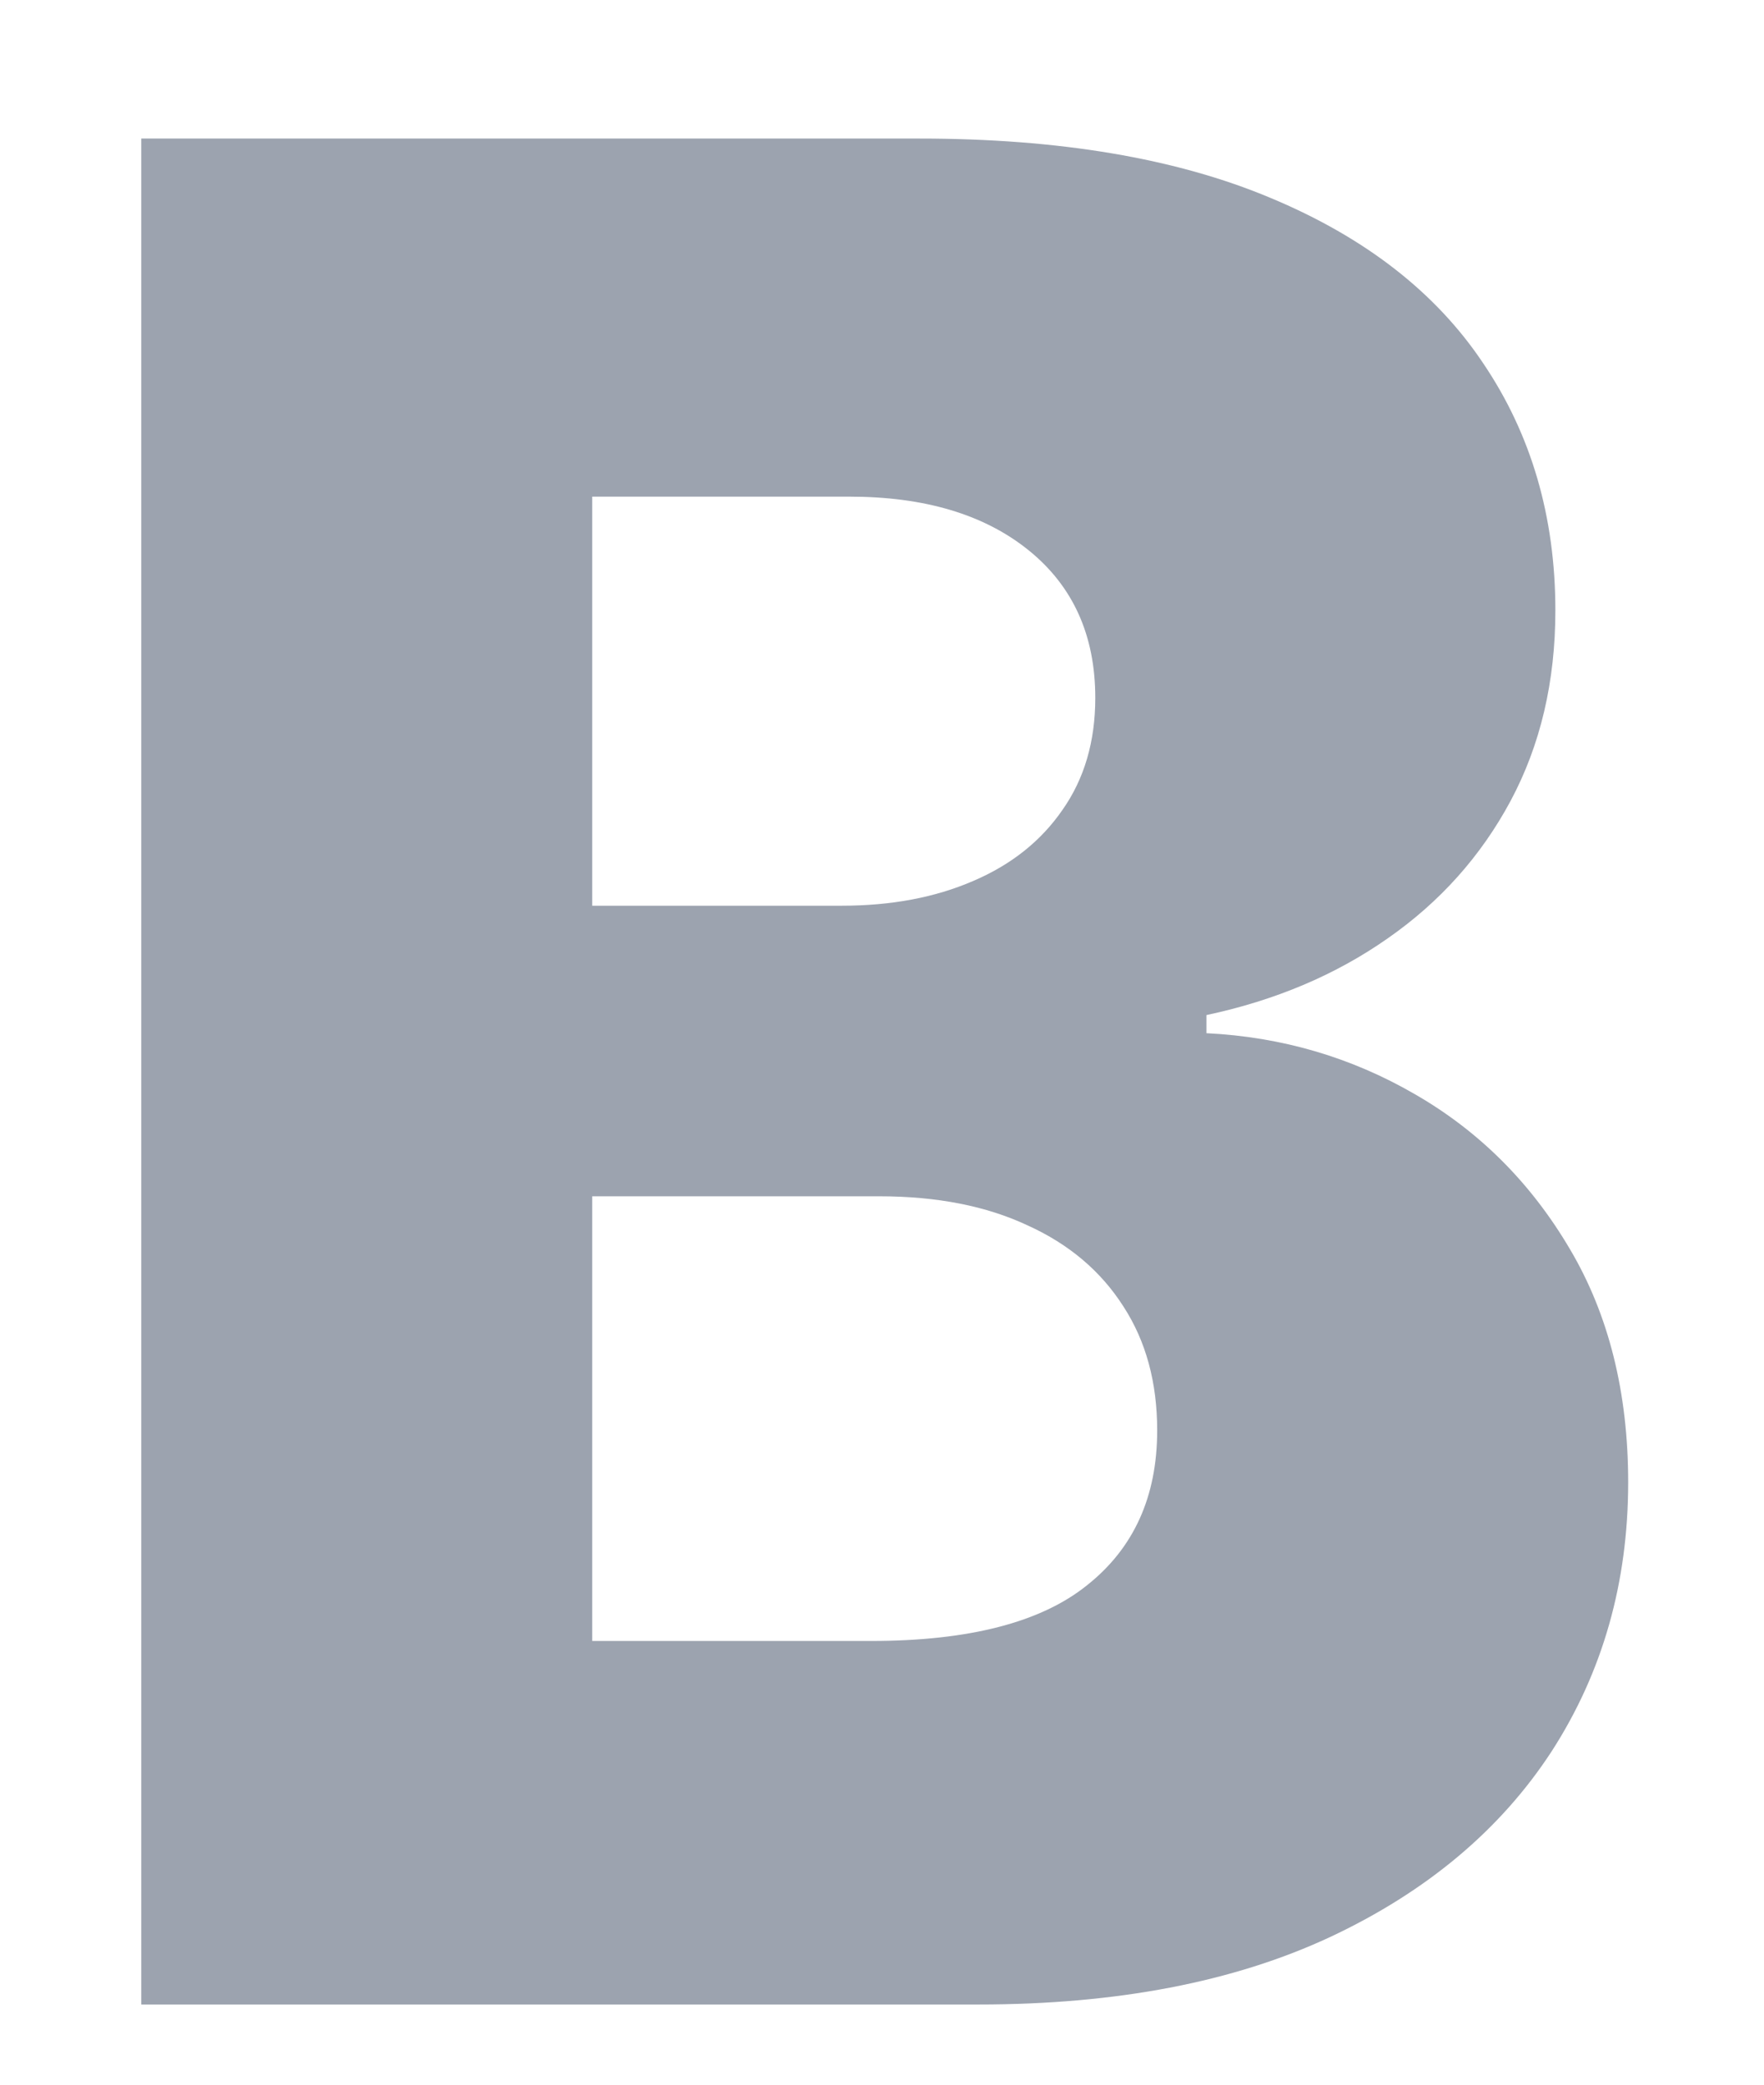 <svg width="11" height="13" viewBox="0 0 11 13" fill="none" xmlns="http://www.w3.org/2000/svg">
<path d="M0.881 12.5V0.864H5.733C6.604 0.864 7.333 0.987 7.92 1.233C8.511 1.479 8.955 1.824 9.25 2.267C9.549 2.71 9.699 3.223 9.699 3.807C9.699 4.25 9.606 4.646 9.42 4.994C9.235 5.339 8.979 5.625 8.653 5.852C8.328 6.08 7.951 6.239 7.523 6.33V6.443C7.992 6.466 8.426 6.593 8.824 6.824C9.225 7.055 9.547 7.377 9.79 7.79C10.032 8.199 10.153 8.684 10.153 9.244C10.153 9.869 9.994 10.428 9.676 10.921C9.358 11.409 8.898 11.796 8.295 12.079C7.693 12.36 6.962 12.5 6.102 12.5H0.881ZM3.693 10.233H5.432C6.042 10.233 6.491 10.117 6.778 9.886C7.07 9.655 7.216 9.333 7.216 8.92C7.216 8.621 7.146 8.364 7.006 8.148C6.866 7.928 6.667 7.759 6.409 7.642C6.152 7.521 5.843 7.46 5.483 7.46H3.693V10.233ZM3.693 5.648H5.25C5.557 5.648 5.83 5.597 6.068 5.494C6.307 5.392 6.492 5.244 6.625 5.051C6.761 4.858 6.83 4.625 6.83 4.352C6.83 3.962 6.691 3.655 6.415 3.432C6.138 3.208 5.765 3.097 5.295 3.097H3.693V5.648Z" fill="#9CA3AF"/>
</svg>
